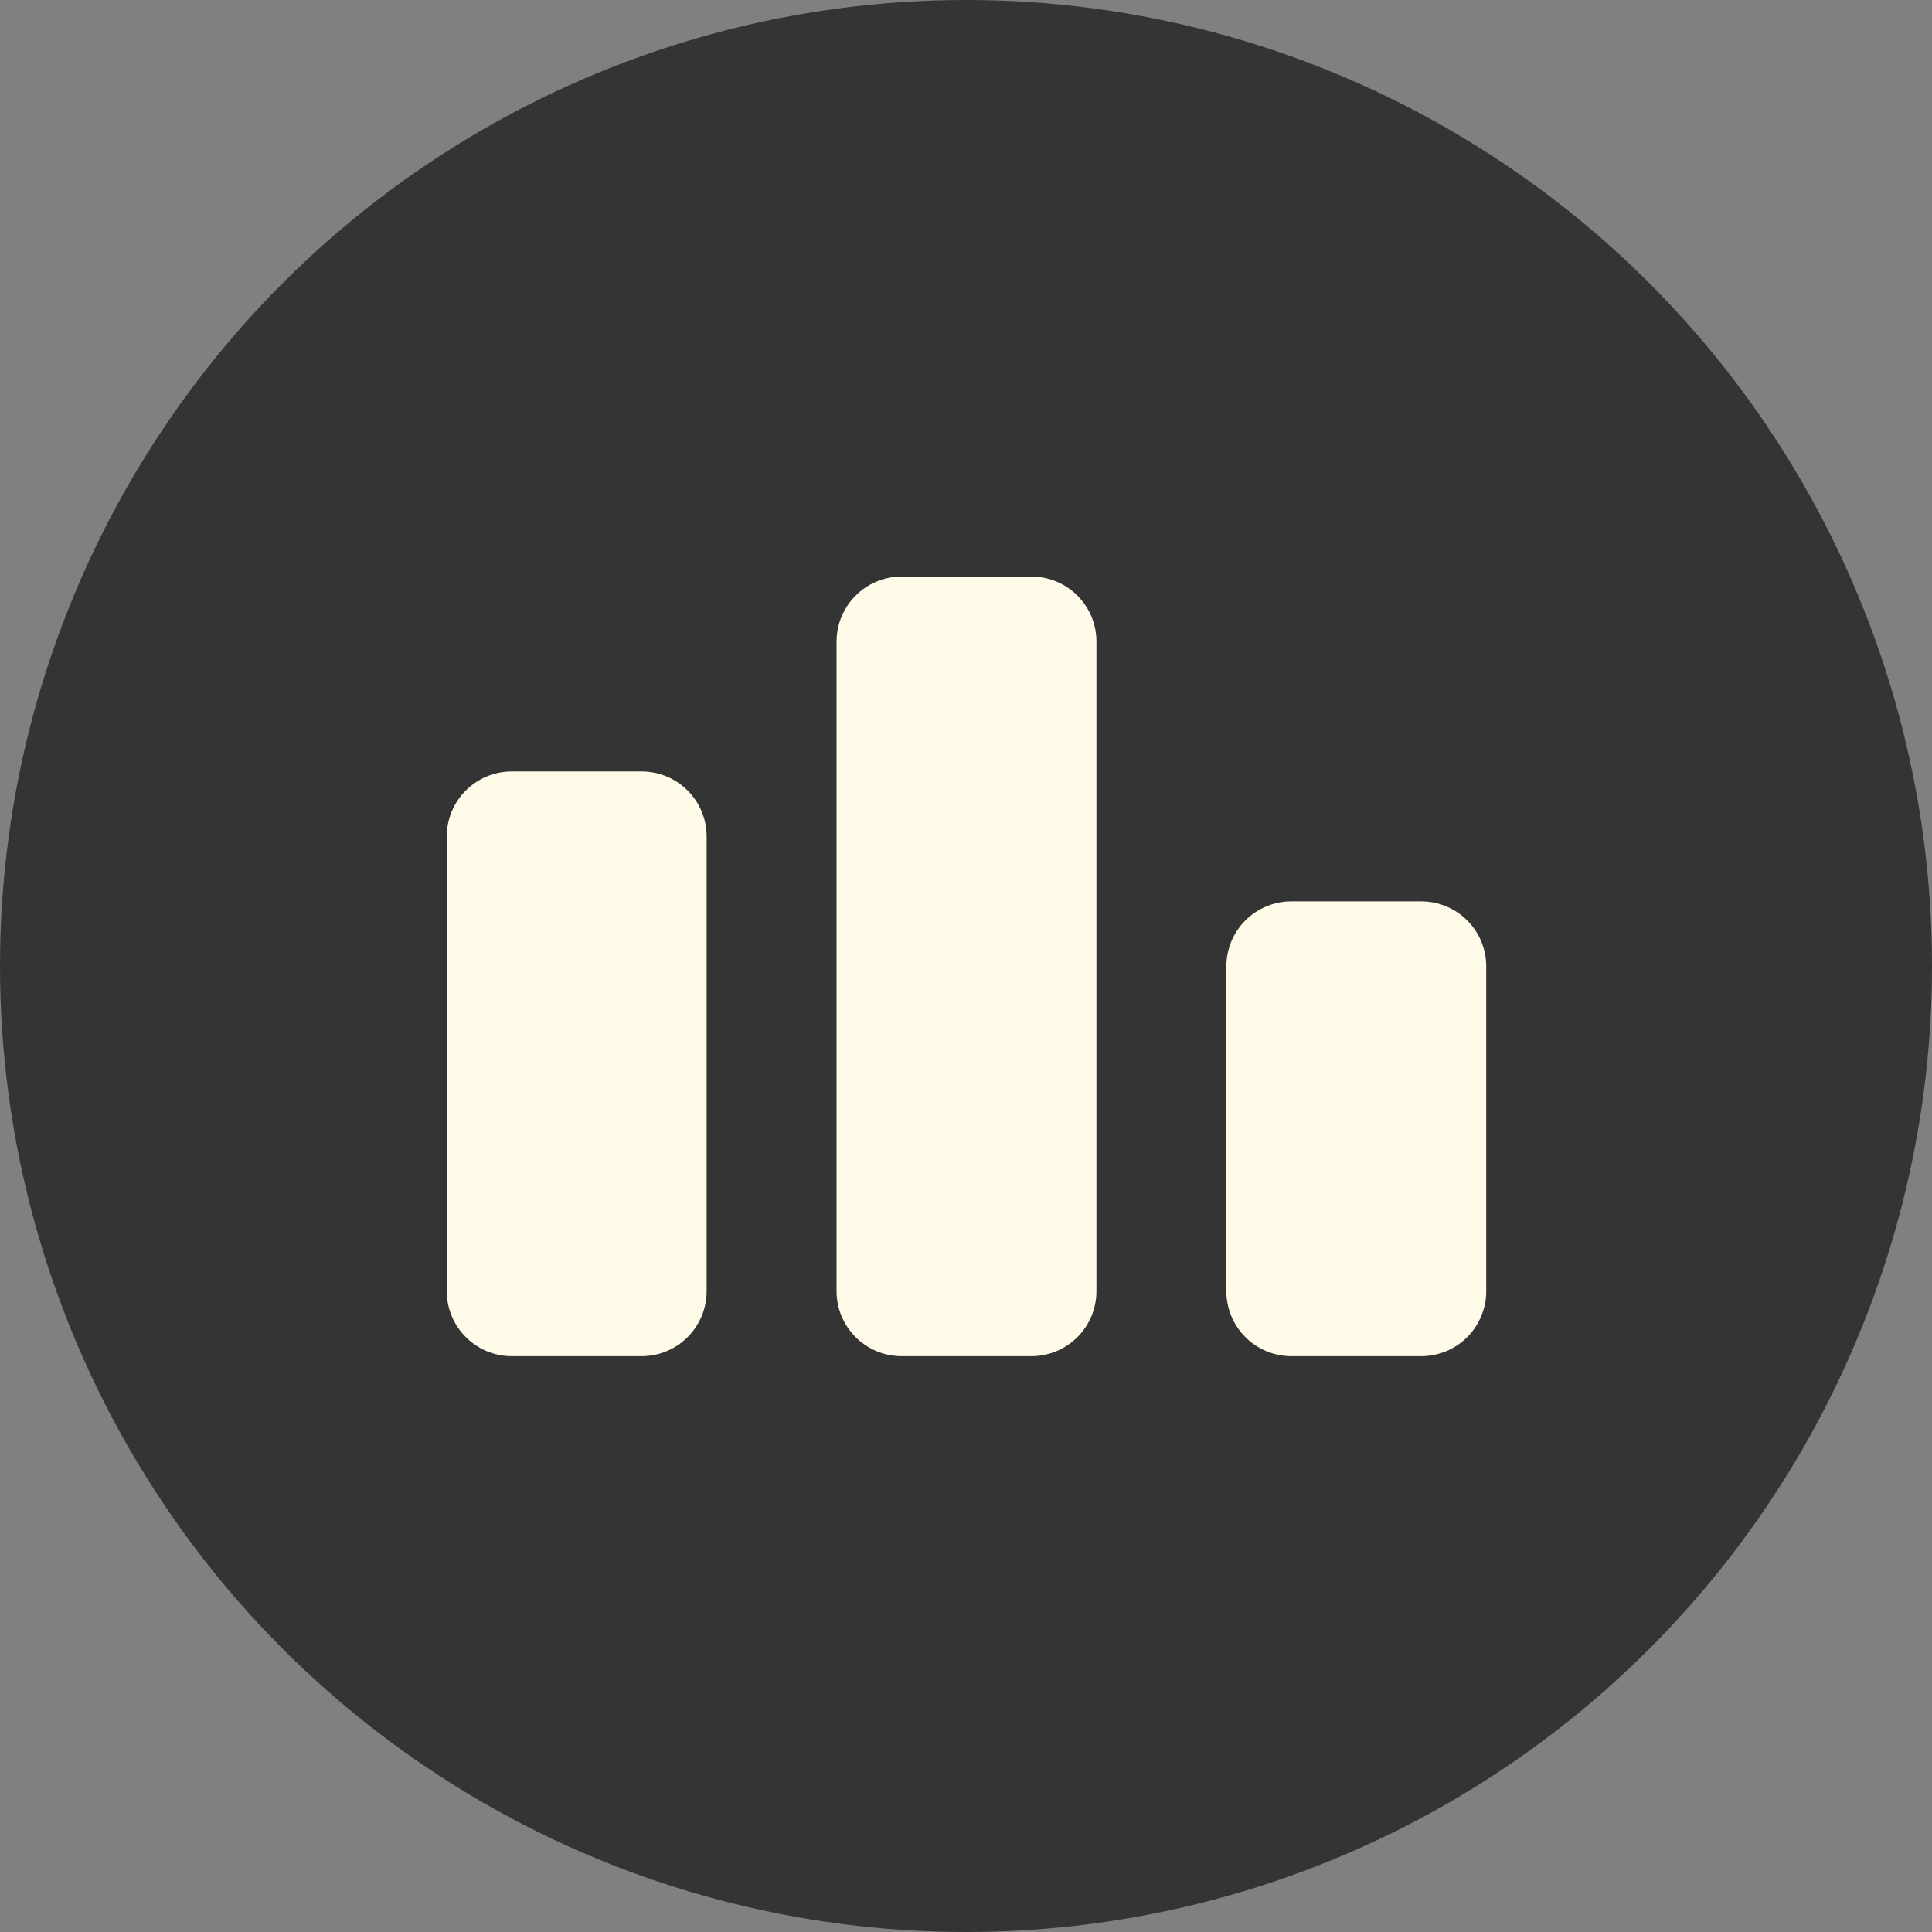 <svg width="640" height="640" viewBox="0 0 640 640" fill="none" xmlns="http://www.w3.org/2000/svg">
<rect x="0" y="0" width="640" height="640" fill="#808080" stroke="none"/>
<circle cx="320" cy="320" r="320" fill="#343434"/>
<path d="M492.333 427.729V320.125C492.333 314.417 490.066 308.943 486.03 304.907C481.994 300.871 476.52 298.604 470.813 298.604H427.771C422.063 298.604 416.589 300.871 412.553 304.907C408.517 308.943 406.25 314.417 406.25 320.125V427.729C406.25 433.437 408.517 438.911 412.553 442.947C416.589 446.982 422.063 449.25 427.771 449.25H470.813C476.52 449.25 481.994 446.982 486.03 442.947C490.066 438.911 492.333 433.437 492.333 427.729Z" fill="#FFFBE8"/>
<path d="M341.688 449.25C347.395 449.25 352.869 446.983 356.905 442.947C360.941 438.911 363.208 433.437 363.208 427.729V212.521C363.208 206.813 360.941 201.339 356.905 197.303C352.869 193.267 347.395 191 341.688 191H298.646C286.781 191 277.125 200.641 277.125 212.521V427.729C277.125 439.609 286.781 449.25 298.646 449.25H341.688Z" fill="#FFFBE8"/>
<path d="M148 427.729C148 439.609 157.656 449.25 169.521 449.25H212.563C218.27 449.25 223.744 446.983 227.78 442.947C231.816 438.911 234.083 433.437 234.083 427.729V277.083C234.083 271.376 231.816 265.902 227.78 261.866C223.744 257.83 218.27 255.562 212.563 255.562H169.521C157.656 255.562 148 265.204 148 277.083V427.729Z" fill="#FFFBE8"/>
</svg>
